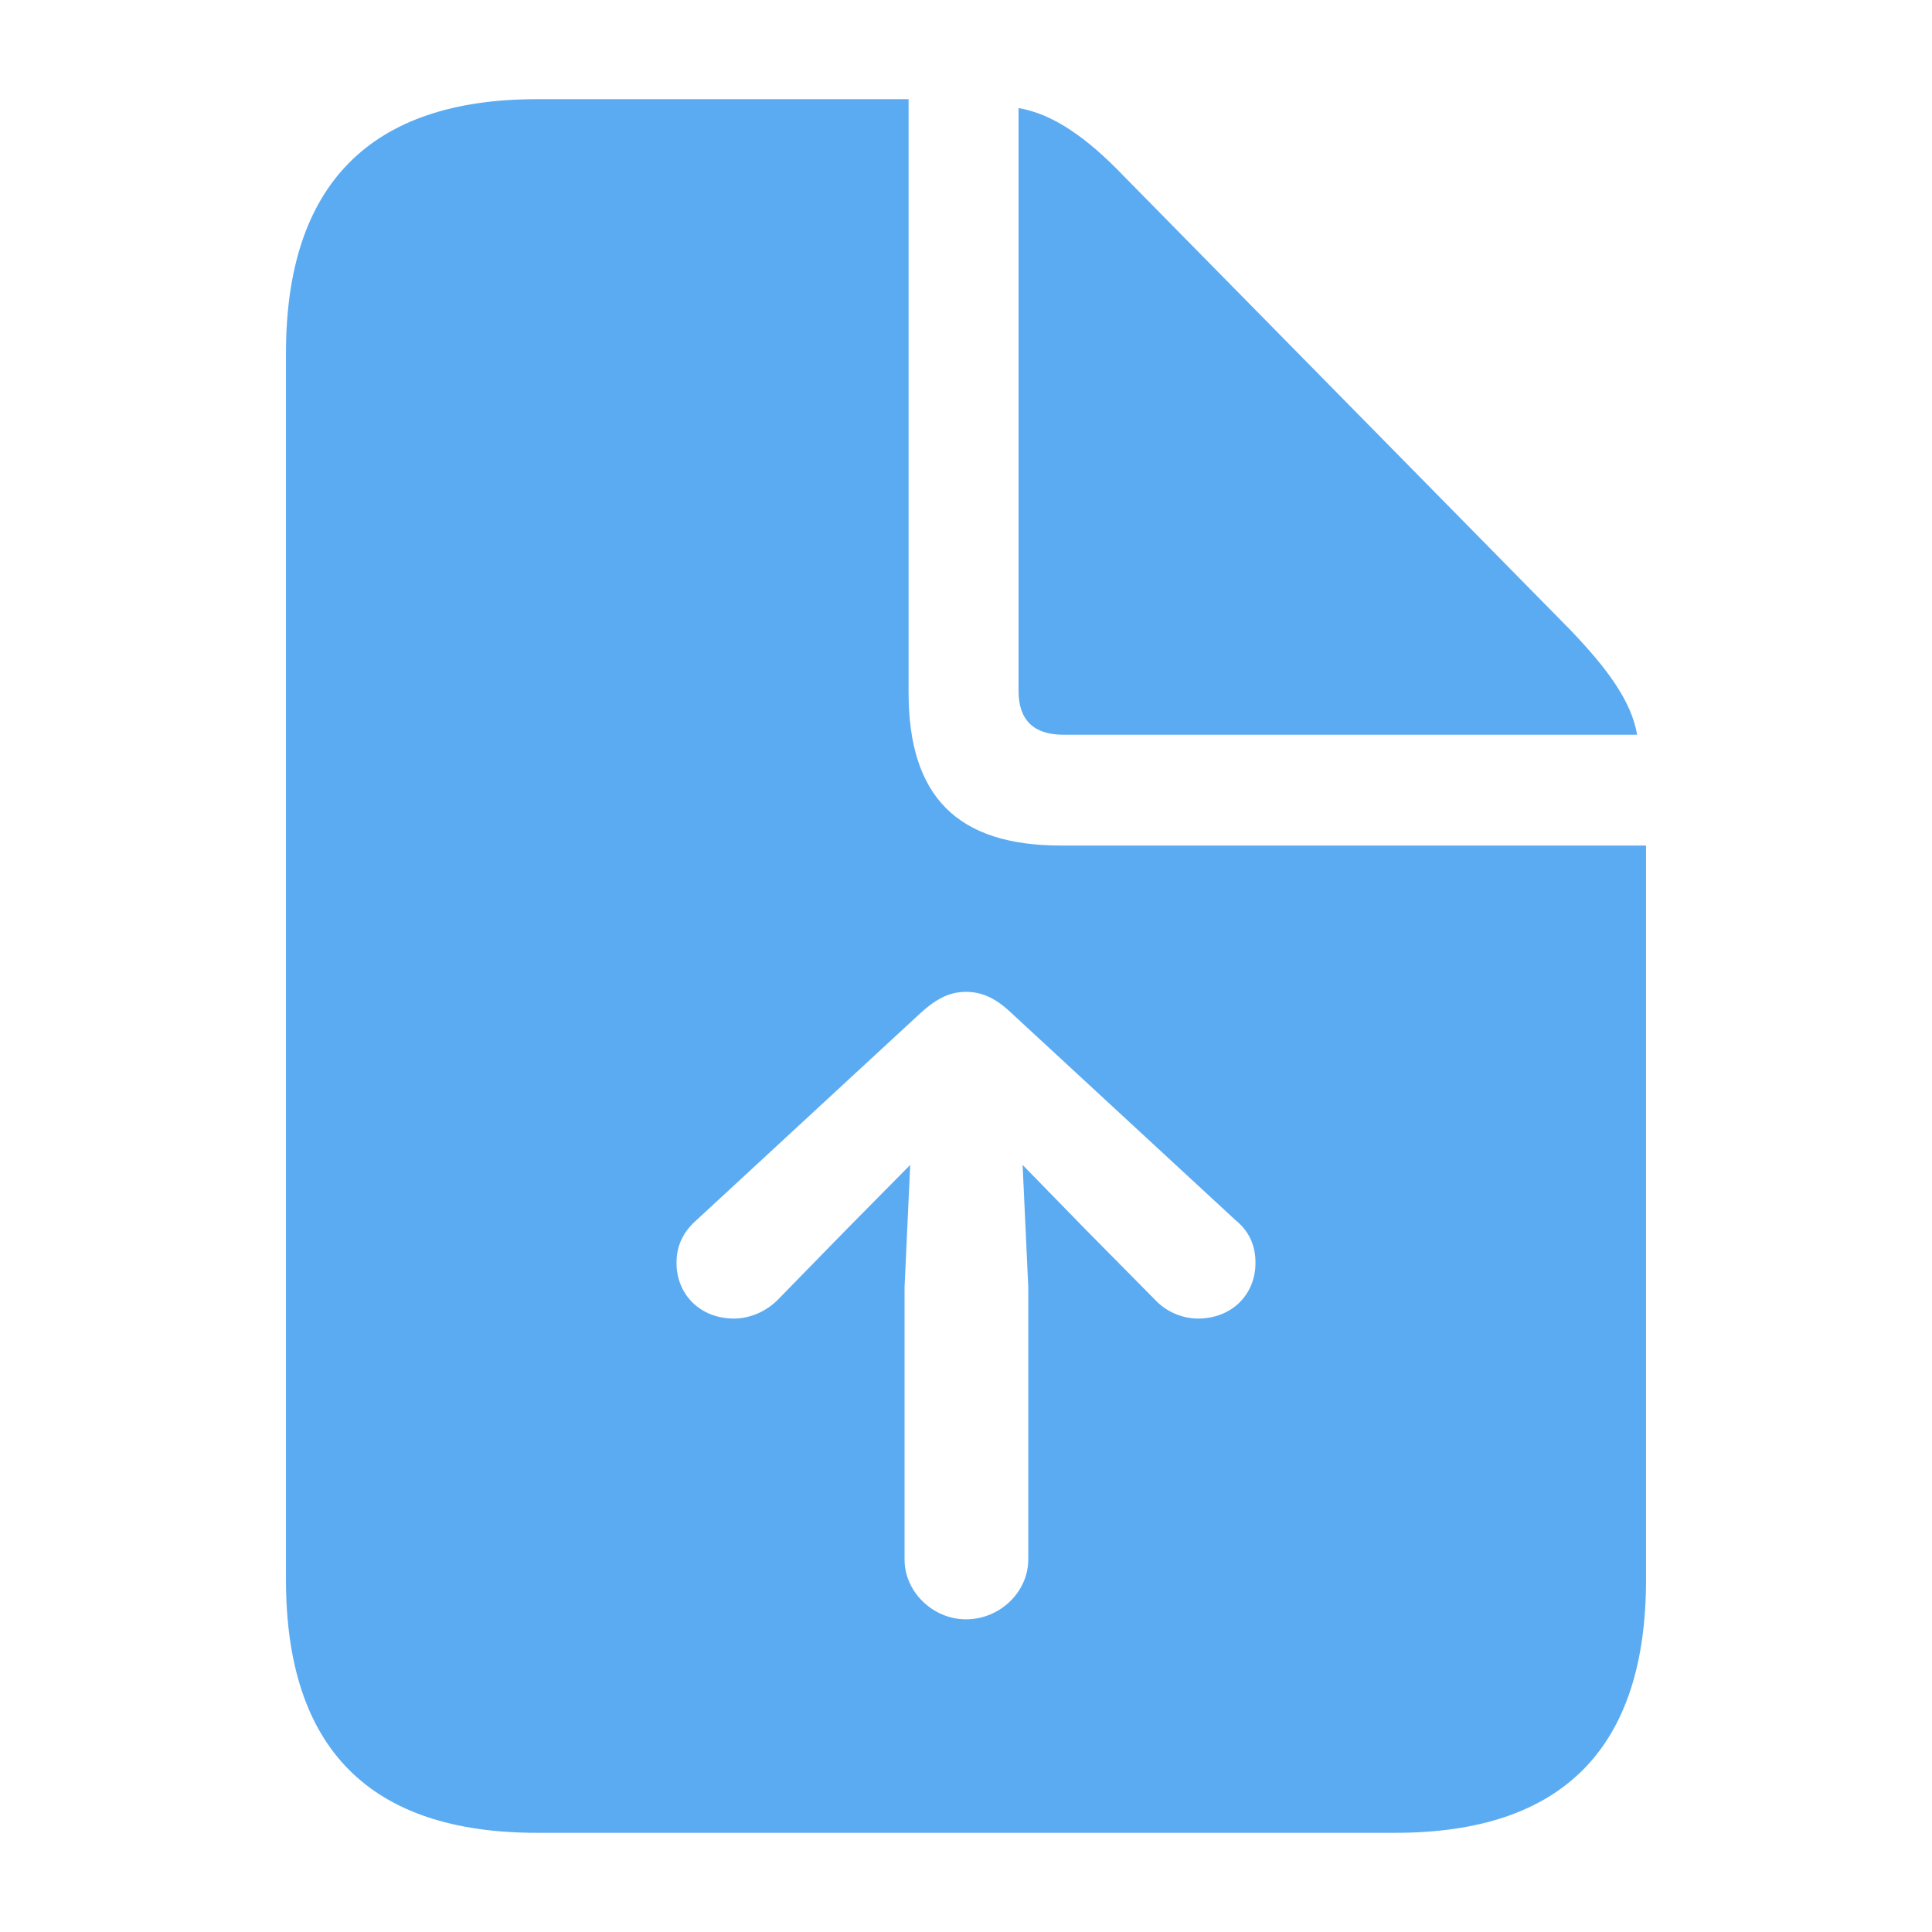 <?xml version="1.0" standalone="no"?><!DOCTYPE svg PUBLIC "-//W3C//DTD SVG 1.1//EN" "http://www.w3.org/Graphics/SVG/1.1/DTD/svg11.dtd"><svg t="1652542196725" class="icon" viewBox="0 0 1024 1024" version="1.1" xmlns="http://www.w3.org/2000/svg" p-id="14852" xmlns:xlink="http://www.w3.org/1999/xlink" width="200" height="200"><defs><style type="text/css">@font-face { font-family: feedback-iconfont; src: url("//at.alicdn.com/t/font_1031158_u69w8yhxdu.woff2?t=1630033759944") format("woff2"), url("//at.alicdn.com/t/font_1031158_u69w8yhxdu.woff?t=1630033759944") format("woff"), url("//at.alicdn.com/t/font_1031158_u69w8yhxdu.ttf?t=1630033759944") format("truetype"); }
</style></defs><path d="M284.434 971.429h455.131c88.722 0 132.864-45.001 132.864-134.144V448.146H562.139c-54.857 0-80.567-26.149-80.567-81.006V52.571H284.434c-88.283 0-132.864 45.422-132.864 134.583v650.13c0 89.563 44.581 134.144 132.864 134.144z m279.003-581.998h304.274c-2.999-17.573-15.433-34.725-35.566-55.717L595.566 93.275c-19.712-20.553-37.705-32.987-55.717-35.986V366.263c0 15.433 8.155 23.15 23.589 23.15zM512 858.277c-17.554 0-32.567-14.555-32.567-31.707v-144.421l2.999-64.731-34.286 34.725-36.005 36.864c-6.437 6.418-14.994 9.856-23.15 9.856-17.554 0-30.427-12.434-30.427-29.568 0-9.435 3.858-16.713 10.715-22.729l118.711-109.714c9.015-8.137 15.872-11.136 24.009-11.136 8.137 0 15.433 2.999 24.009 11.154l118.711 109.714c6.857 5.559 10.715 12.855 10.715 22.711 0 17.134-12.855 29.568-30.427 29.568-8.155 0-16.713-3.438-22.729-9.874l-36.425-36.846-33.847-34.706 2.999 64.713v144.421c0 17.152-14.994 31.707-33.006 31.707z" p-id="14853" fill="#5babf3"></path></svg>